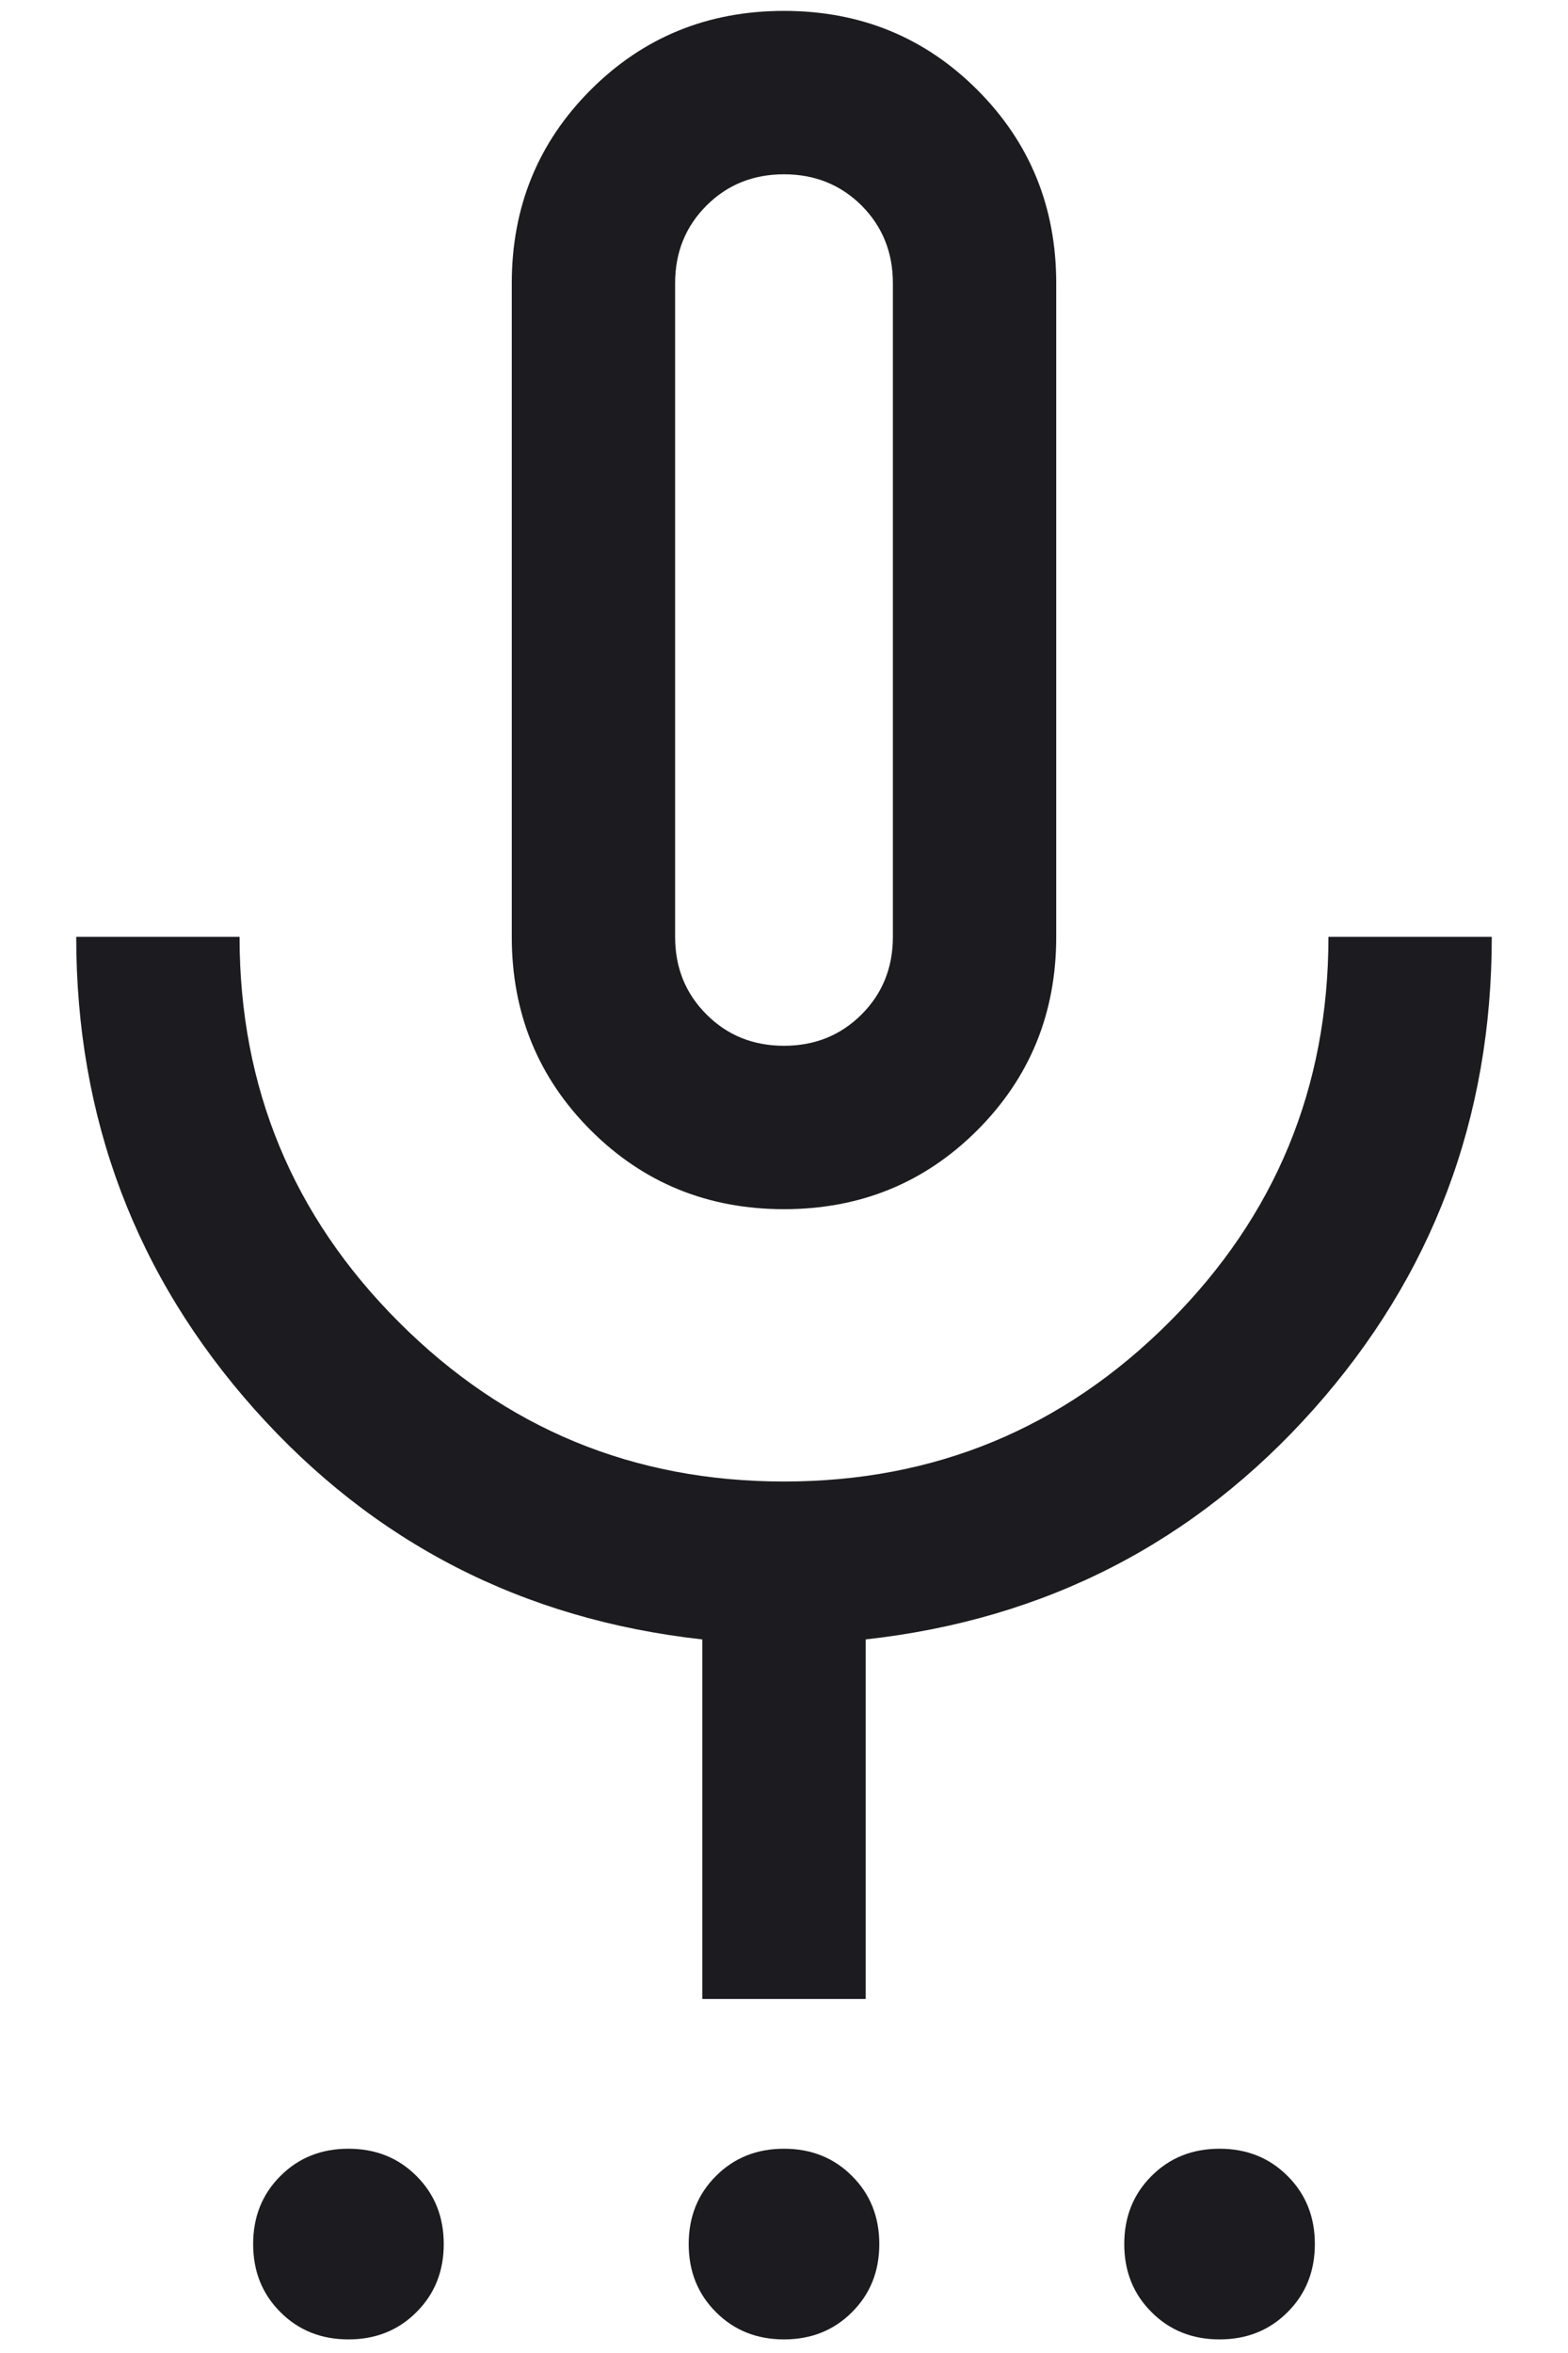 <svg width="18" height="27" viewBox="0 0 18 27" fill="none" xmlns="http://www.w3.org/2000/svg">
    <path
        d="M4 26.844C3.688 26.844 3.427 26.74 3.219 26.531C3.01 26.323 2.906 26.062 2.906 25.75C2.906 25.438 3.01 25.177 3.219 24.969C3.427 24.76 3.688 24.656 4 24.656C4.312 24.656 4.573 24.76 4.781 24.969C4.99 25.177 5.094 25.438 5.094 25.75C5.094 26.062 4.99 26.323 4.781 26.531C4.573 26.74 4.312 26.844 4 26.844ZM9 26.844C8.688 26.844 8.427 26.74 8.219 26.531C8.01 26.323 7.906 26.062 7.906 25.75C7.906 25.438 8.01 25.177 8.219 24.969C8.427 24.76 8.688 24.656 9 24.656C9.312 24.656 9.573 24.76 9.781 24.969C9.99 25.177 10.094 25.438 10.094 25.75C10.094 26.062 9.99 26.323 9.781 26.531C9.573 26.74 9.312 26.844 9 26.844ZM14 26.844C13.688 26.844 13.427 26.74 13.219 26.531C13.01 26.323 12.906 26.062 12.906 25.75C12.906 25.438 13.01 25.177 13.219 24.969C13.427 24.76 13.688 24.656 14 24.656C14.312 24.656 14.573 24.76 14.781 24.969C14.99 25.177 15.094 25.438 15.094 25.75C15.094 26.062 14.99 26.323 14.781 26.531C14.573 26.74 14.312 26.844 14 26.844ZM9 13.875C8.125 13.875 7.385 13.573 6.781 12.969C6.177 12.365 5.875 11.625 5.875 10.75V3.25C5.875 2.375 6.177 1.635 6.781 1.031C7.385 0.427 8.125 0.125 9 0.125C9.875 0.125 10.615 0.427 11.219 1.031C11.823 1.635 12.125 2.375 12.125 3.25V10.75C12.125 11.625 11.823 12.365 11.219 12.969C10.615 13.573 9.875 13.875 9 13.875ZM8.062 22.938V18.812C6 18.583 4.287 17.703 2.922 16.172C1.558 14.641 0.875 12.833 0.875 10.75H2.75C2.75 12.479 3.36 13.953 4.579 15.171C5.797 16.39 7.271 17 9 17C10.729 17 12.203 16.39 13.422 15.171C14.641 13.953 15.25 12.479 15.25 10.75H17.125C17.125 12.833 16.443 14.641 15.079 16.172C13.714 17.703 12 18.583 9.938 18.812V22.938H8.062ZM9 12C9.354 12 9.651 11.88 9.891 11.64C10.13 11.401 10.25 11.104 10.25 10.75V3.25C10.25 2.896 10.13 2.599 9.891 2.359C9.651 2.12 9.354 2 9 2C8.646 2 8.349 2.12 8.11 2.359C7.87 2.599 7.75 2.896 7.75 3.25V10.75C7.75 11.104 7.87 11.401 8.11 11.64C8.349 11.88 8.646 12 9 12Z"
        fill="#1C1B1F" />
</svg>